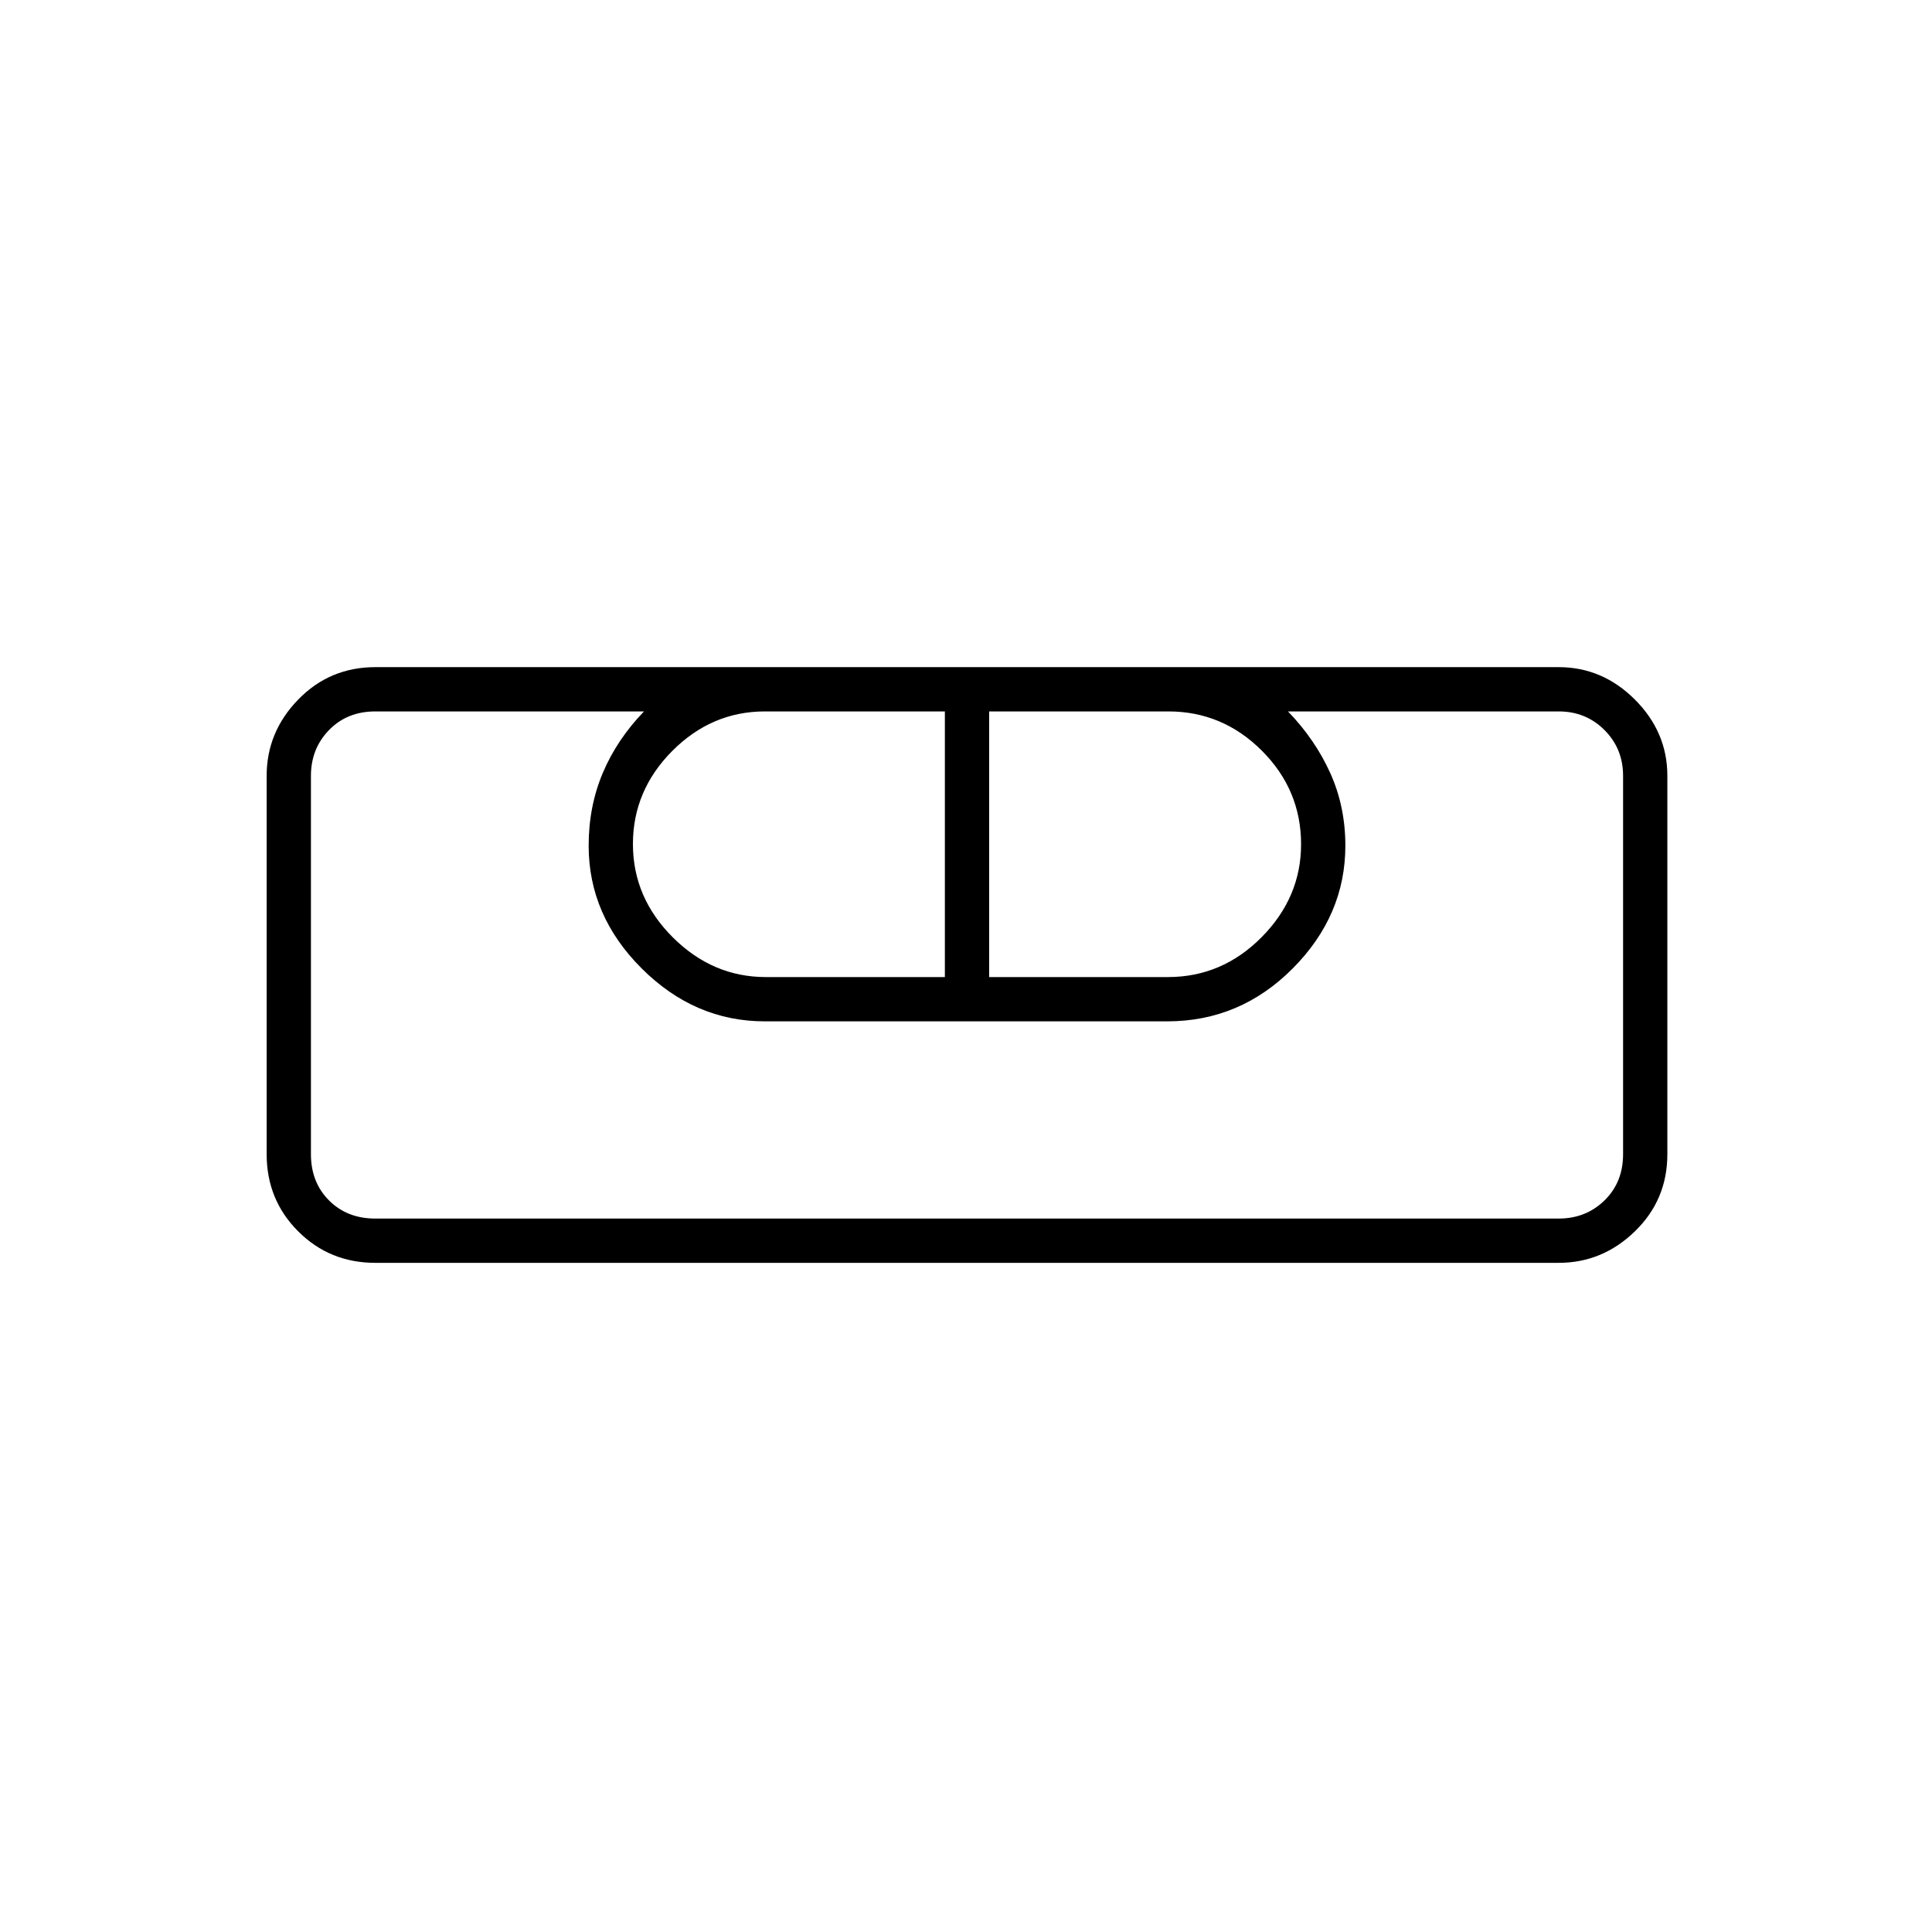 <svg xmlns="http://www.w3.org/2000/svg" height="48" viewBox="0 -960 960 960" width="48"><path d="M186.5-332.5q-22.69 0-38.34-15.66-15.66-15.65-15.66-38.34v-188q0-21.75 15.66-37.88 15.65-16.12 38.34-16.12h588q21.75 0 37.88 16.12 16.12 16.13 16.12 37.88v188q0 22.69-16.12 38.34-16.13 15.66-37.88 15.66h-588Zm0-22h588q13.5 0 22.75-9t9.25-23v-188q0-13.5-9.25-22.75t-22.75-9.25H640q13.5 14 21 30.63t7.5 36.08q0 34.71-26.15 61T580-452.5H380q-34.8 0-61.15-26.29t-26.35-61q0-19.45 7-36.08T320-606.5H186.5q-14 0-23 9.25t-9 22.75v188q0 14 9 23t23 9Zm194-120h89v-132h-89.36q-26.54 0-46.09 19.64-19.55 19.65-19.55 46.25 0 26.61 19.8 46.36t46.2 19.75Zm111 0h88.82q26.93 0 46.56-19.8 19.62-19.8 19.62-46.2 0-27-19.5-46.5t-46.5-19.5h-89v132Zm283 120h-620 32-32 652-32 32-32Z"/></svg>